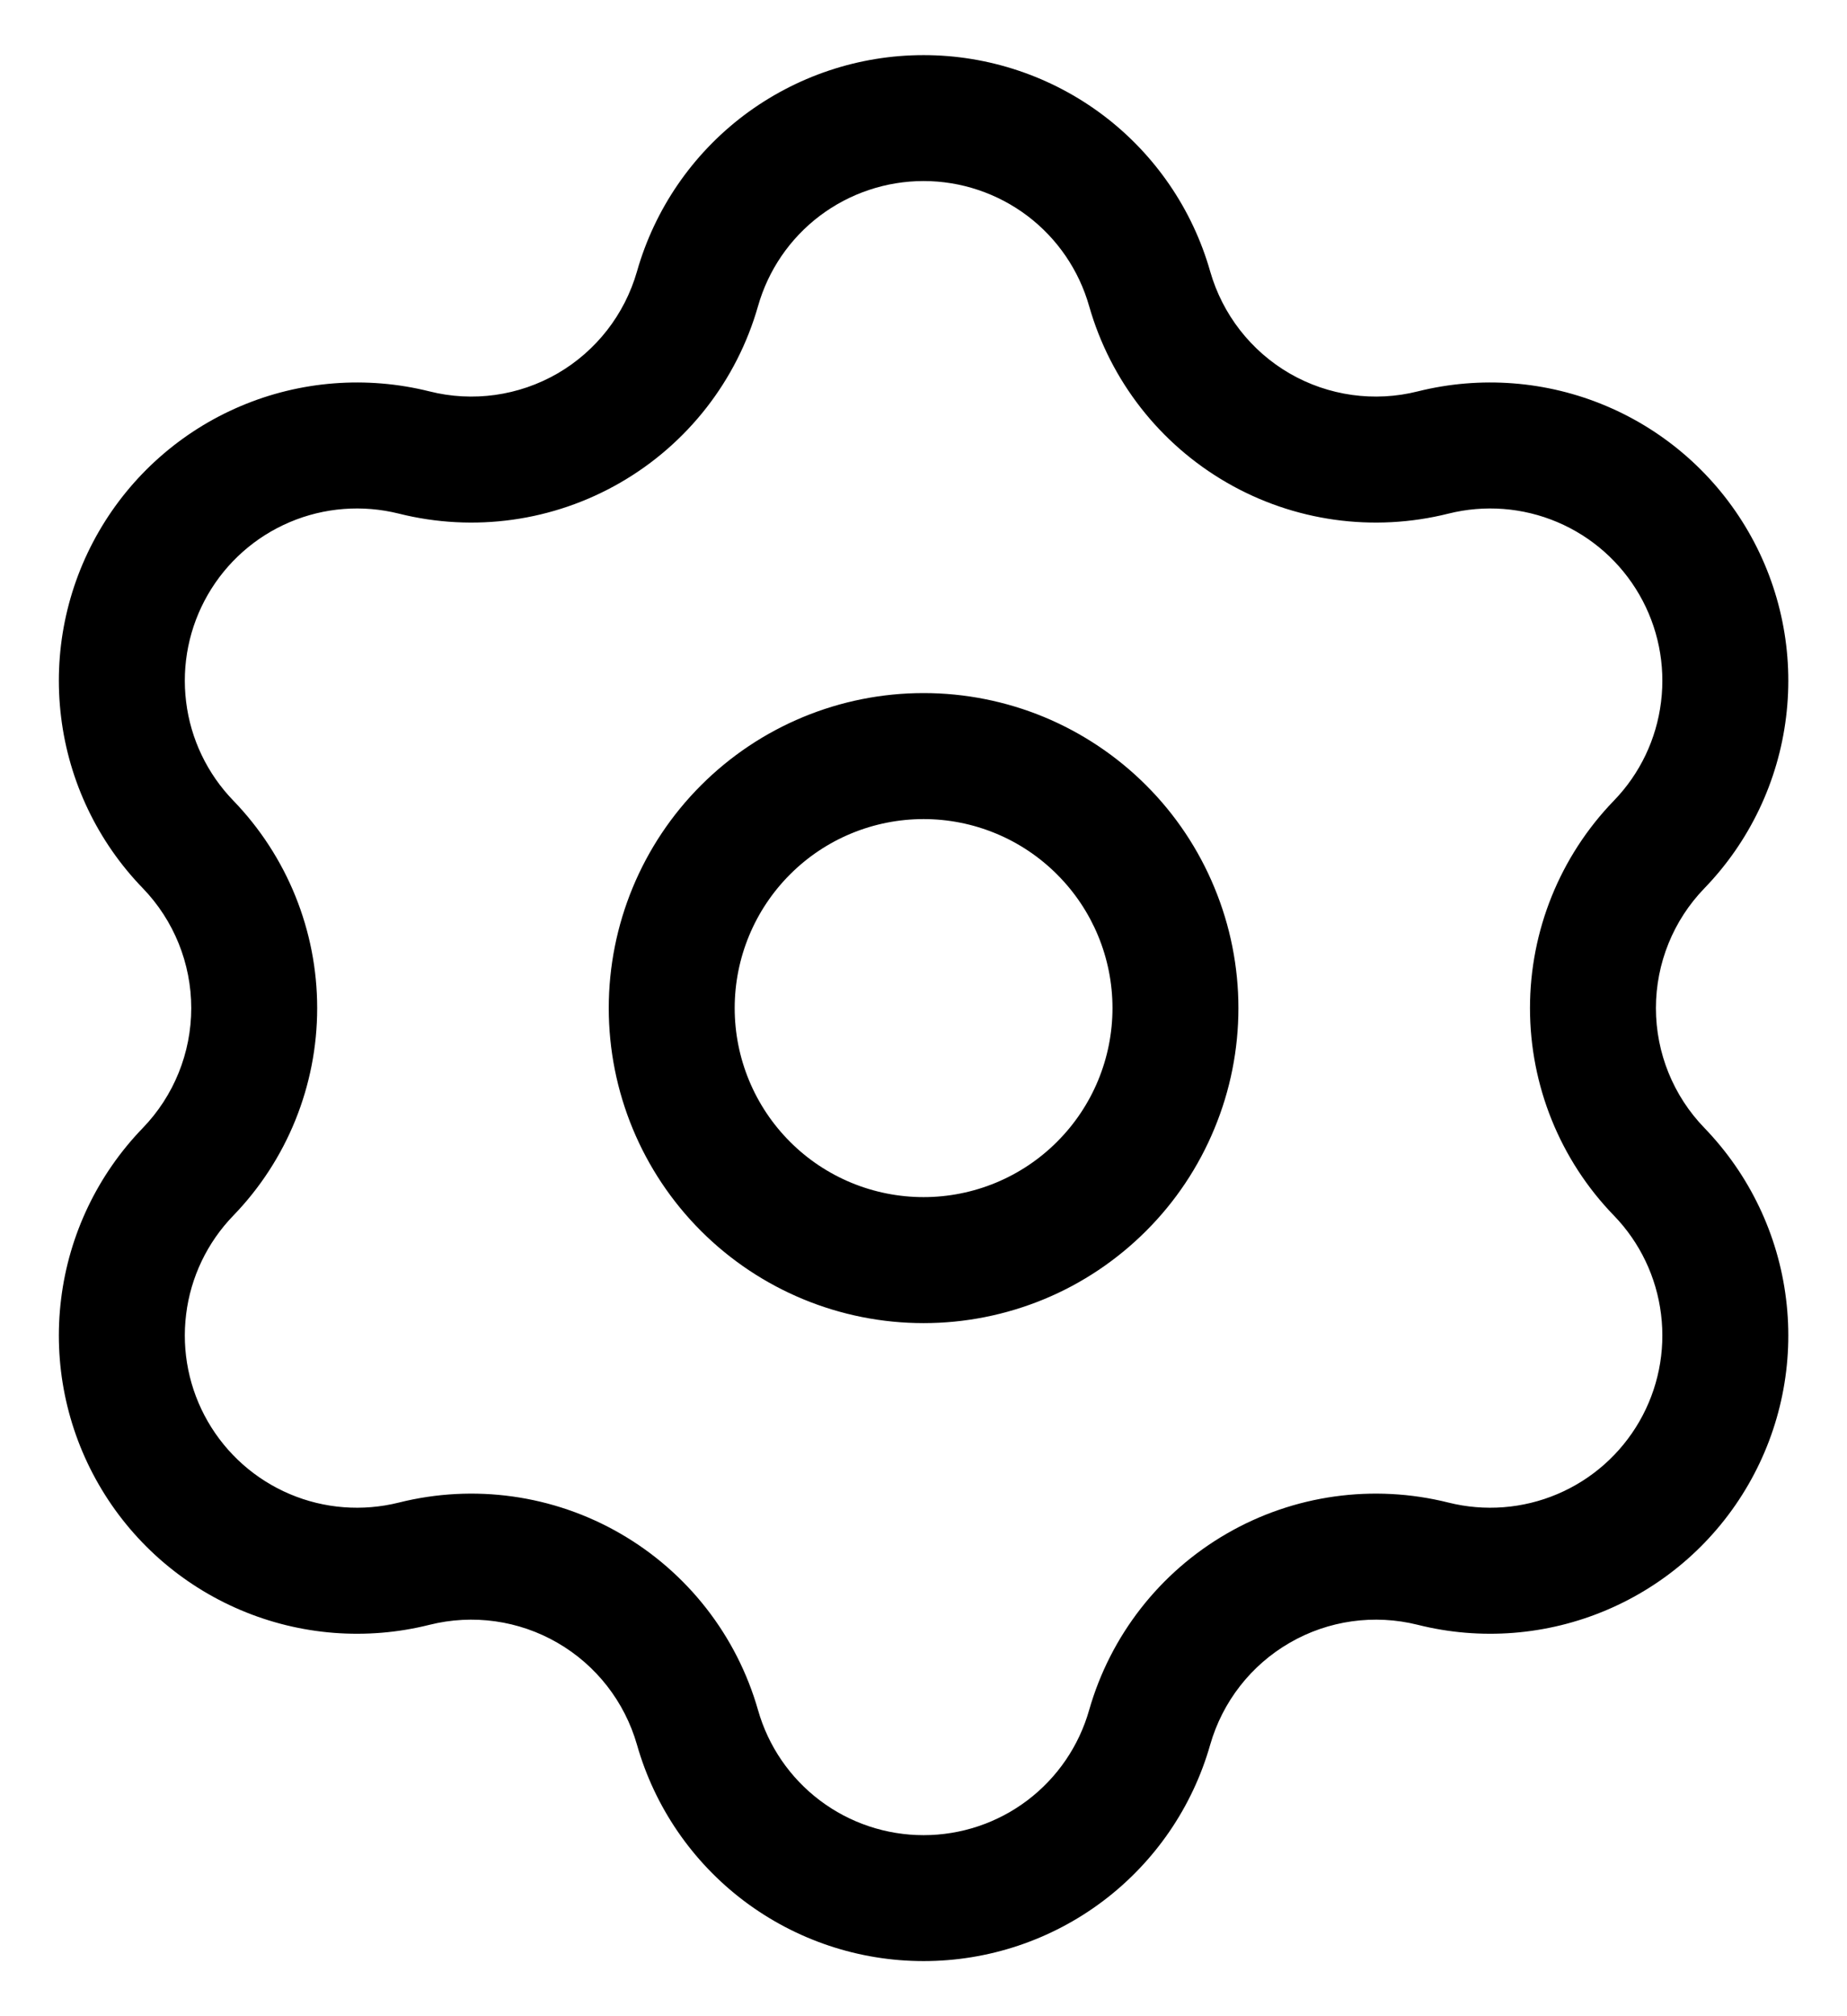 <svg width="22" height="24" viewBox="0 0 22 24" fill="none" xmlns="http://www.w3.org/2000/svg">
<path d="M4.751 6.114C5.645 6.338 6.591 6.206 7.389 5.745C8.188 5.284 8.776 4.531 9.029 3.644L7.587 3.232C7.44 3.744 7.101 4.179 6.64 4.446C6.179 4.712 5.632 4.789 5.116 4.659L4.751 6.114ZM2.779 9.53C2.469 9.21 2.271 8.797 2.217 8.355C2.162 7.912 2.253 7.464 2.476 7.078C2.699 6.692 3.041 6.389 3.452 6.215C3.862 6.041 4.318 6.006 4.751 6.114L5.116 4.659C4.367 4.472 3.577 4.533 2.867 4.834C2.156 5.135 1.563 5.66 1.177 6.328C0.791 6.996 0.633 7.772 0.728 8.538C0.822 9.304 1.164 10.019 1.701 10.573L2.779 9.53ZM2.779 14.47C3.42 13.808 3.778 12.922 3.778 12C3.778 11.078 3.42 10.193 2.779 9.53L1.701 10.573C2.071 10.956 2.278 11.468 2.278 12C2.278 12.533 2.071 13.044 1.701 13.427L2.779 14.47ZM4.751 17.886C4.318 17.994 3.862 17.959 3.452 17.785C3.041 17.611 2.699 17.308 2.476 16.922C2.253 16.536 2.162 16.088 2.217 15.645C2.271 15.203 2.469 14.79 2.779 14.47L1.701 13.427C1.164 13.982 0.822 14.696 0.728 15.462C0.633 16.228 0.791 17.004 1.177 17.672C1.563 18.341 2.156 18.865 2.867 19.166C3.577 19.467 4.367 19.529 5.116 19.341L4.751 17.886ZM9.029 20.356C8.776 19.47 8.188 18.716 7.389 18.255C6.591 17.794 5.645 17.662 4.751 17.886L5.116 19.341C5.632 19.212 6.179 19.288 6.64 19.555C7.101 19.821 7.44 20.256 7.587 20.768L9.029 20.356ZM12.973 20.356C12.851 20.785 12.593 21.162 12.237 21.431C11.881 21.7 11.447 21.845 11.001 21.845C10.555 21.845 10.121 21.7 9.765 21.431C9.409 21.162 9.151 20.785 9.029 20.356L7.587 20.768C7.798 21.51 8.246 22.163 8.862 22.628C9.479 23.093 10.229 23.344 11.001 23.344C11.773 23.344 12.524 23.093 13.14 22.628C13.756 22.163 14.204 21.51 14.415 20.768L12.973 20.356ZM17.252 17.886C16.357 17.662 15.411 17.794 14.613 18.255C13.814 18.716 13.226 19.47 12.973 20.356L14.415 20.768C14.562 20.256 14.901 19.821 15.362 19.555C15.823 19.288 16.37 19.212 16.887 19.341L17.252 17.886ZM19.224 14.47C19.534 14.79 19.731 15.203 19.785 15.645C19.84 16.088 19.749 16.536 19.526 16.922C19.303 17.308 18.961 17.611 18.55 17.785C18.14 17.959 17.684 17.994 17.252 17.886L16.887 19.341C17.635 19.529 18.425 19.467 19.135 19.166C19.846 18.865 20.439 18.341 20.825 17.672C21.211 17.004 21.369 16.228 21.274 15.462C21.18 14.696 20.838 13.982 20.302 13.427L19.224 14.47ZM19.224 9.53C18.582 10.193 18.224 11.078 18.224 12C18.224 12.922 18.582 13.808 19.224 14.47L20.302 13.427C19.931 13.044 19.724 12.533 19.724 12C19.724 11.468 19.931 10.956 20.302 10.573L19.224 9.53ZM17.252 6.114C17.684 6.006 18.14 6.041 18.55 6.215C18.961 6.389 19.303 6.692 19.526 7.078C19.749 7.464 19.84 7.912 19.785 8.355C19.731 8.797 19.534 9.21 19.224 9.53L20.302 10.573C20.838 10.019 21.18 9.304 21.274 8.538C21.369 7.772 21.211 6.996 20.825 6.328C20.439 5.66 19.846 5.135 19.135 4.834C18.425 4.533 17.635 4.472 16.887 4.659L17.252 6.114ZM12.973 3.644C13.226 4.531 13.814 5.284 14.613 5.745C15.411 6.206 16.357 6.338 17.252 6.114L16.887 4.659C16.37 4.789 15.823 4.712 15.362 4.446C14.901 4.179 14.562 3.744 14.415 3.232L12.973 3.644ZM14.415 3.232C14.204 2.49 13.756 1.837 13.14 1.372C12.524 0.908 11.773 0.656 11.001 0.656C10.229 0.656 9.479 0.908 8.862 1.372C8.246 1.837 7.798 2.49 7.587 3.232L9.029 3.644C9.151 3.215 9.409 2.838 9.765 2.569C10.121 2.301 10.555 2.155 11.001 2.155C11.447 2.155 11.881 2.301 12.237 2.569C12.593 2.838 12.851 3.215 12.973 3.644L14.415 3.232ZM7.251 12C7.251 12.995 7.646 13.949 8.349 14.652C9.052 15.355 10.006 15.75 11.001 15.75V14.25C10.404 14.25 9.831 14.013 9.41 13.591C8.988 13.169 8.751 12.597 8.751 12H7.251ZM11.001 15.75C11.493 15.75 11.981 15.653 12.436 15.465C12.891 15.277 13.304 15 13.652 14.652C14.001 14.304 14.277 13.89 14.465 13.435C14.654 12.98 14.751 12.493 14.751 12H13.251C13.251 12.597 13.014 13.169 12.591 13.591C12.17 14.013 11.597 14.25 11.001 14.25V15.75ZM14.751 12C14.751 11.508 14.654 11.02 14.465 10.565C14.277 10.11 14.001 9.696 13.652 9.348C13.304 9 12.891 8.724 12.436 8.535C11.981 8.347 11.493 8.25 11.001 8.25V9.75C11.597 9.75 12.17 9.987 12.591 10.409C13.014 10.831 13.251 11.403 13.251 12H14.751ZM11.001 8.25C10.006 8.25 9.052 8.645 8.349 9.349C7.646 10.052 7.251 11.006 7.251 12H8.751C8.751 11.403 8.988 10.831 9.41 10.409C9.831 9.987 10.404 9.75 11.001 9.75V8.25Z" fill="black"/>
</svg>
